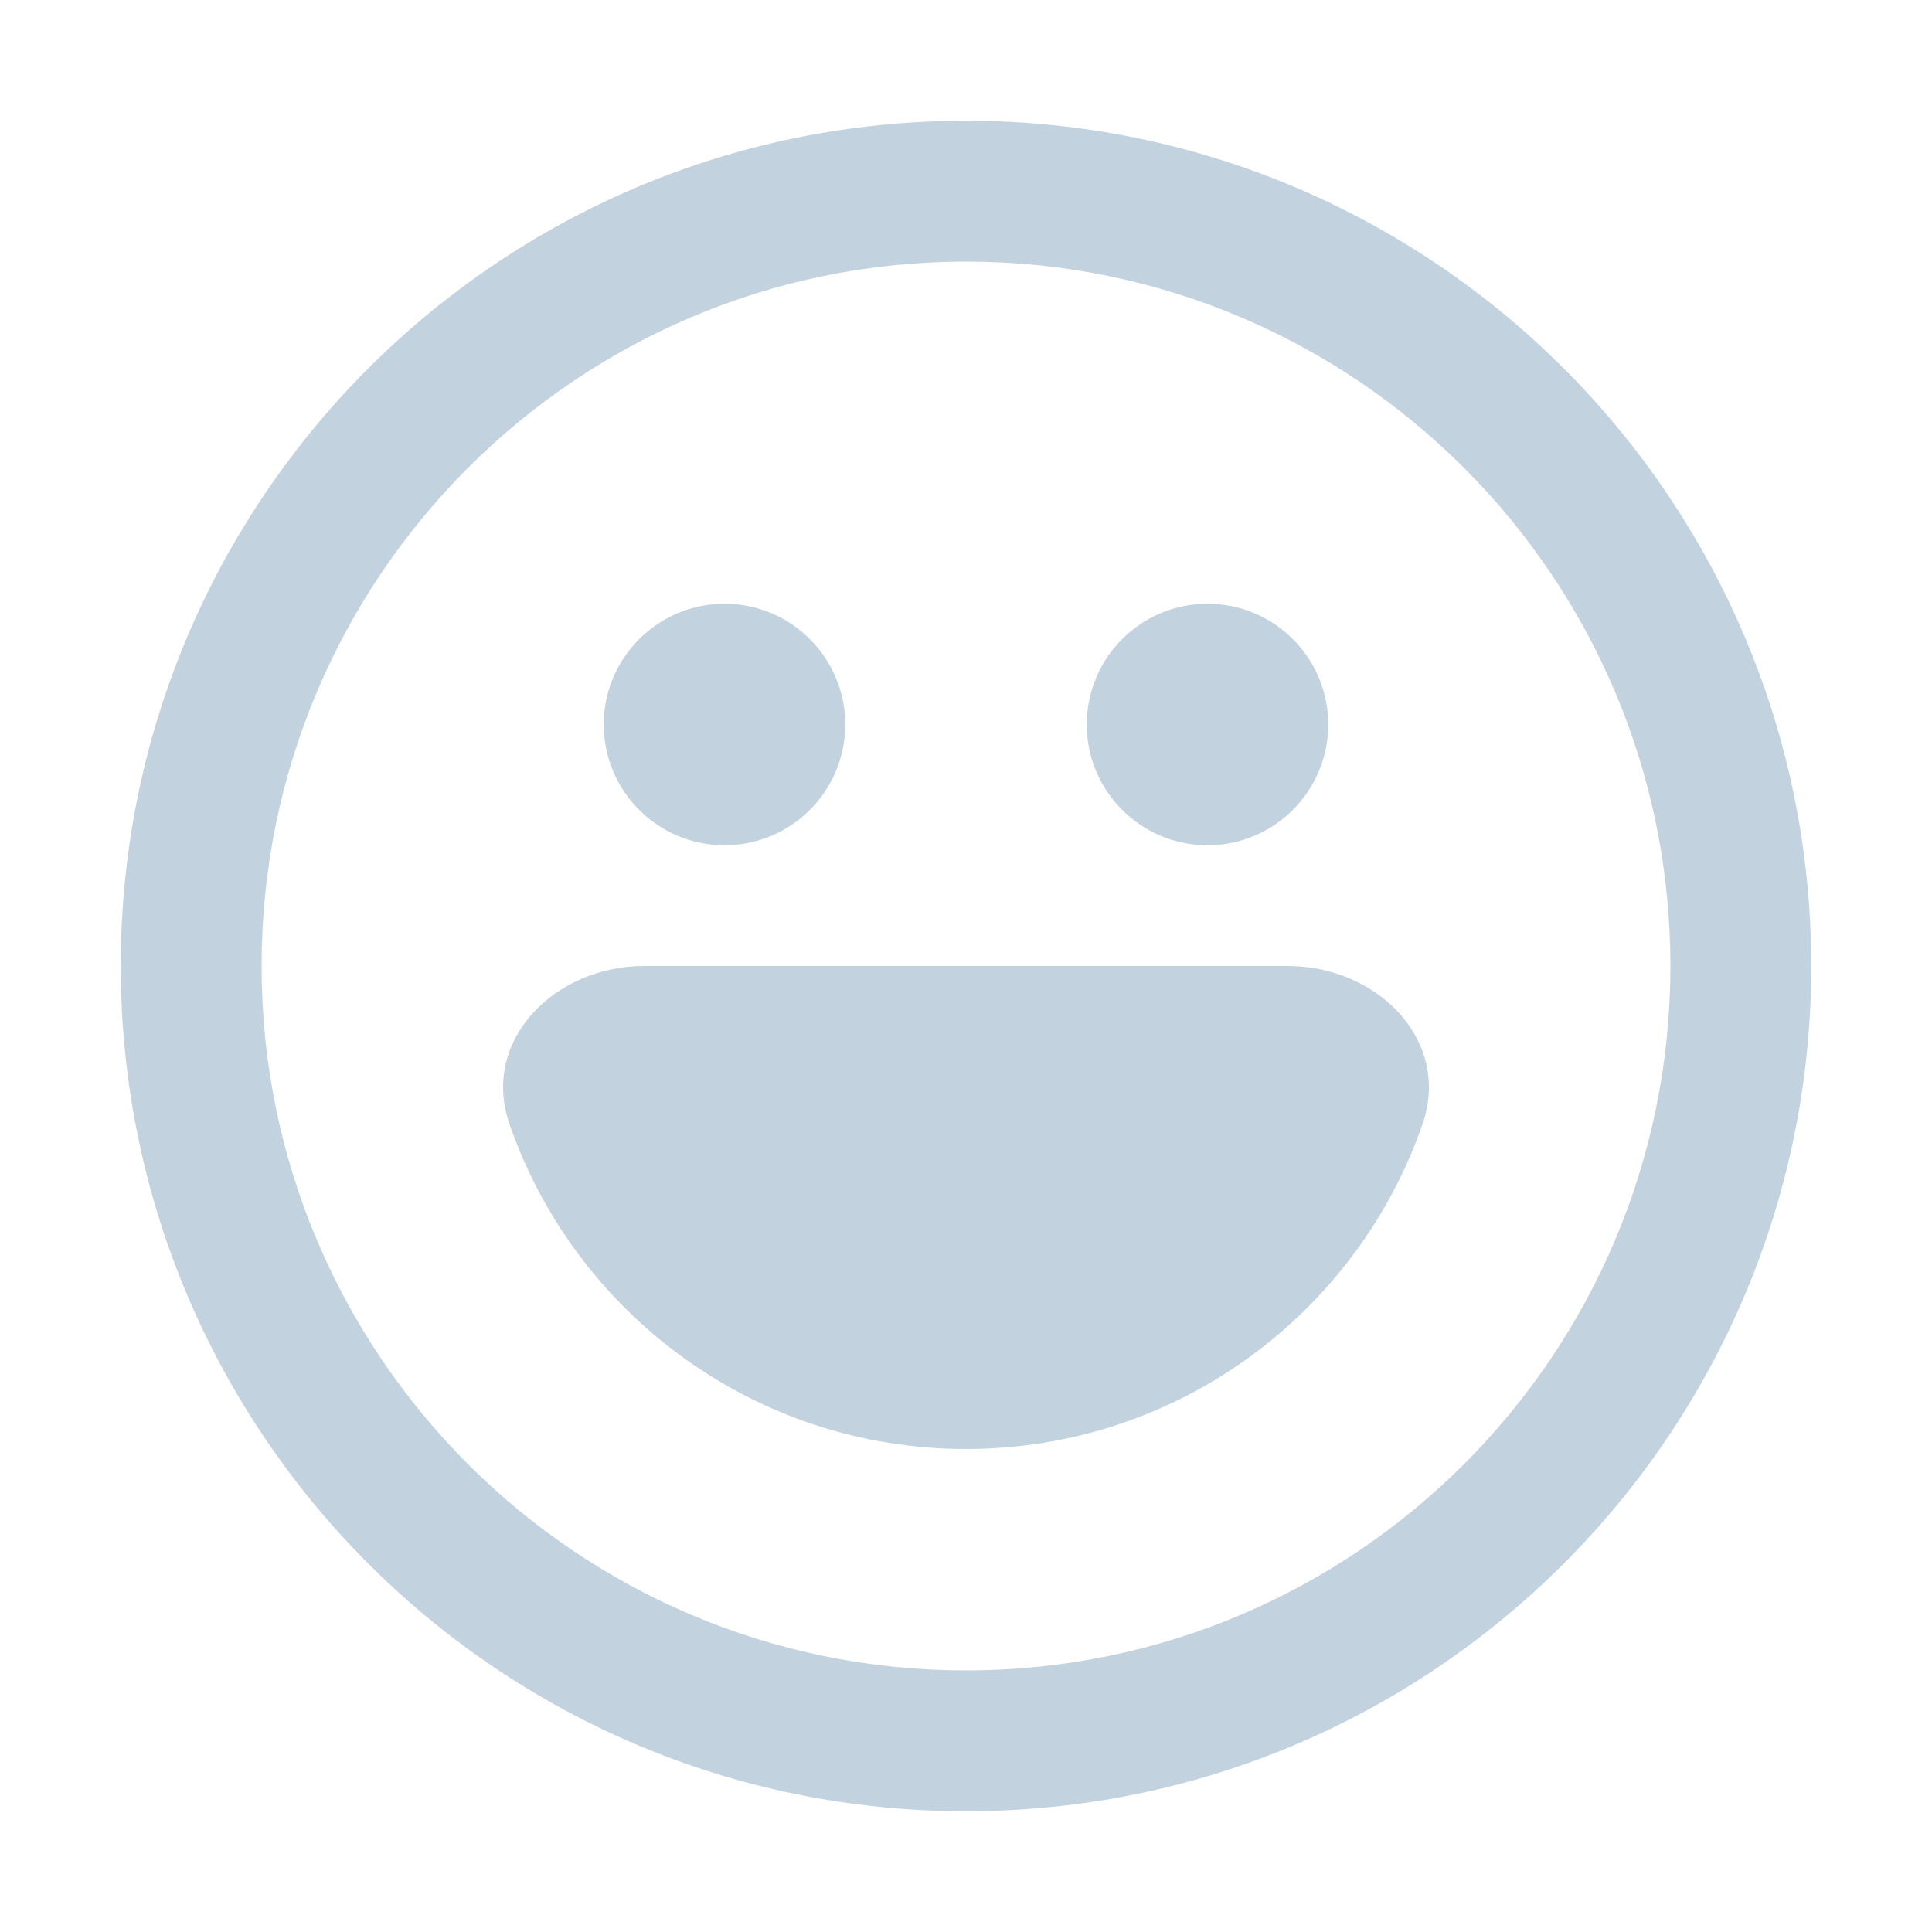<svg width="20" height="20" viewBox="0 0 20 20" fill="none" xmlns="http://www.w3.org/2000/svg">
<path fill-rule="evenodd" clip-rule="evenodd" d="M17.292 10C17.292 14.027 14.027 17.292 10 17.292C5.973 17.292 2.708 14.027 2.708 10C2.708 5.973 5.973 2.708 10 2.708C14.027 2.708 17.292 5.973 17.292 10ZM18.75 10C18.75 14.832 14.832 18.75 10 18.75C5.168 18.75 1.25 14.832 1.25 10C1.25 5.168 5.168 1.25 10 1.25C14.832 1.25 18.75 5.168 18.75 10ZM14.726 11.636C14.048 13.594 12.188 15 10 15C7.812 15 5.952 13.594 5.274 11.636C4.973 10.767 5.746 10 6.667 10H13.333C14.254 10 15.027 10.767 14.726 11.636ZM8.75 7.5C8.75 8.19 8.19 8.75 7.5 8.75C6.81 8.75 6.25 8.19 6.25 7.5C6.25 6.81 6.81 6.25 7.5 6.25C8.19 6.25 8.75 6.81 8.75 7.5ZM12.5 8.75C13.19 8.75 13.75 8.19 13.75 7.5C13.75 6.81 13.19 6.25 12.5 6.25C11.81 6.25 11.25 6.81 11.25 7.5C11.25 8.19 11.81 8.75 12.5 8.75Z" fill="#C3D2DF"/>
</svg>
